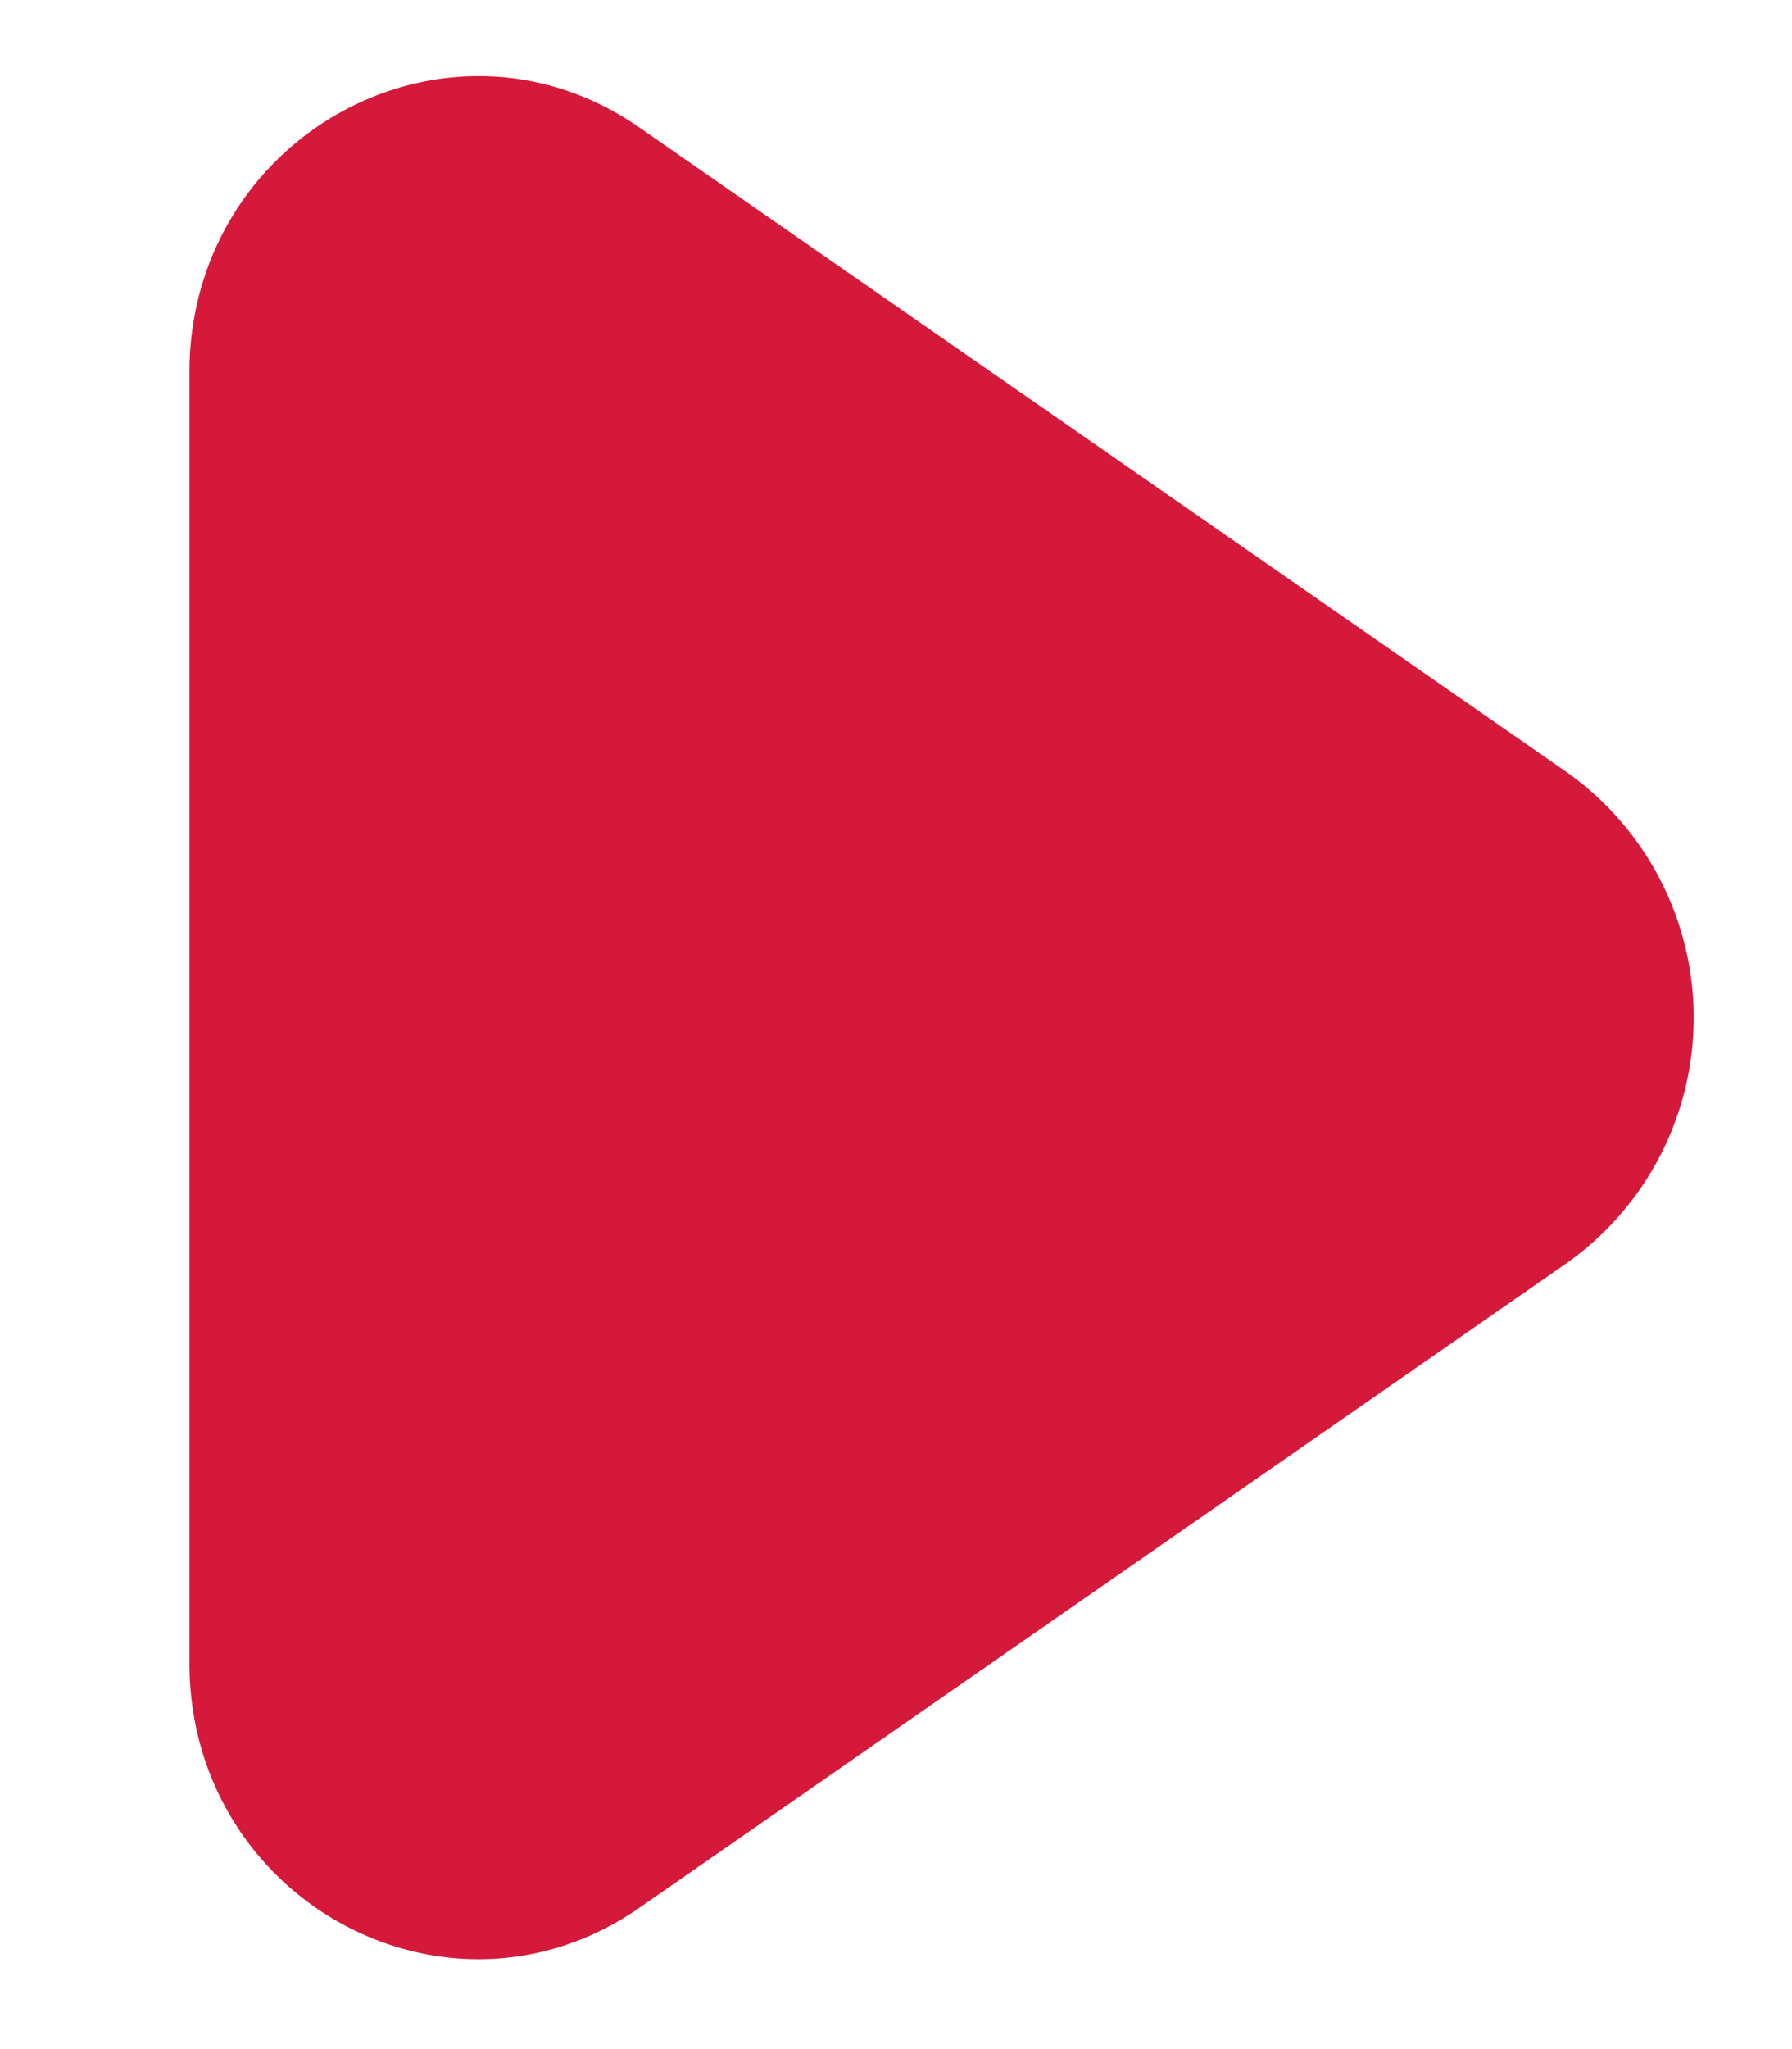 <svg xmlns="http://www.w3.org/2000/svg" width="7" height="8">
    <path fill="#d4193a" fill-rule="evenodd" d="M6.122 4.93L2.498 7.448C1.75 7.968.74 7.419.74 6.492V1.455C.74.528 1.75-.022 2.498.498l3.624 2.518a1.174 1.174 0 0 1 0 1.914z"/>
</svg>
